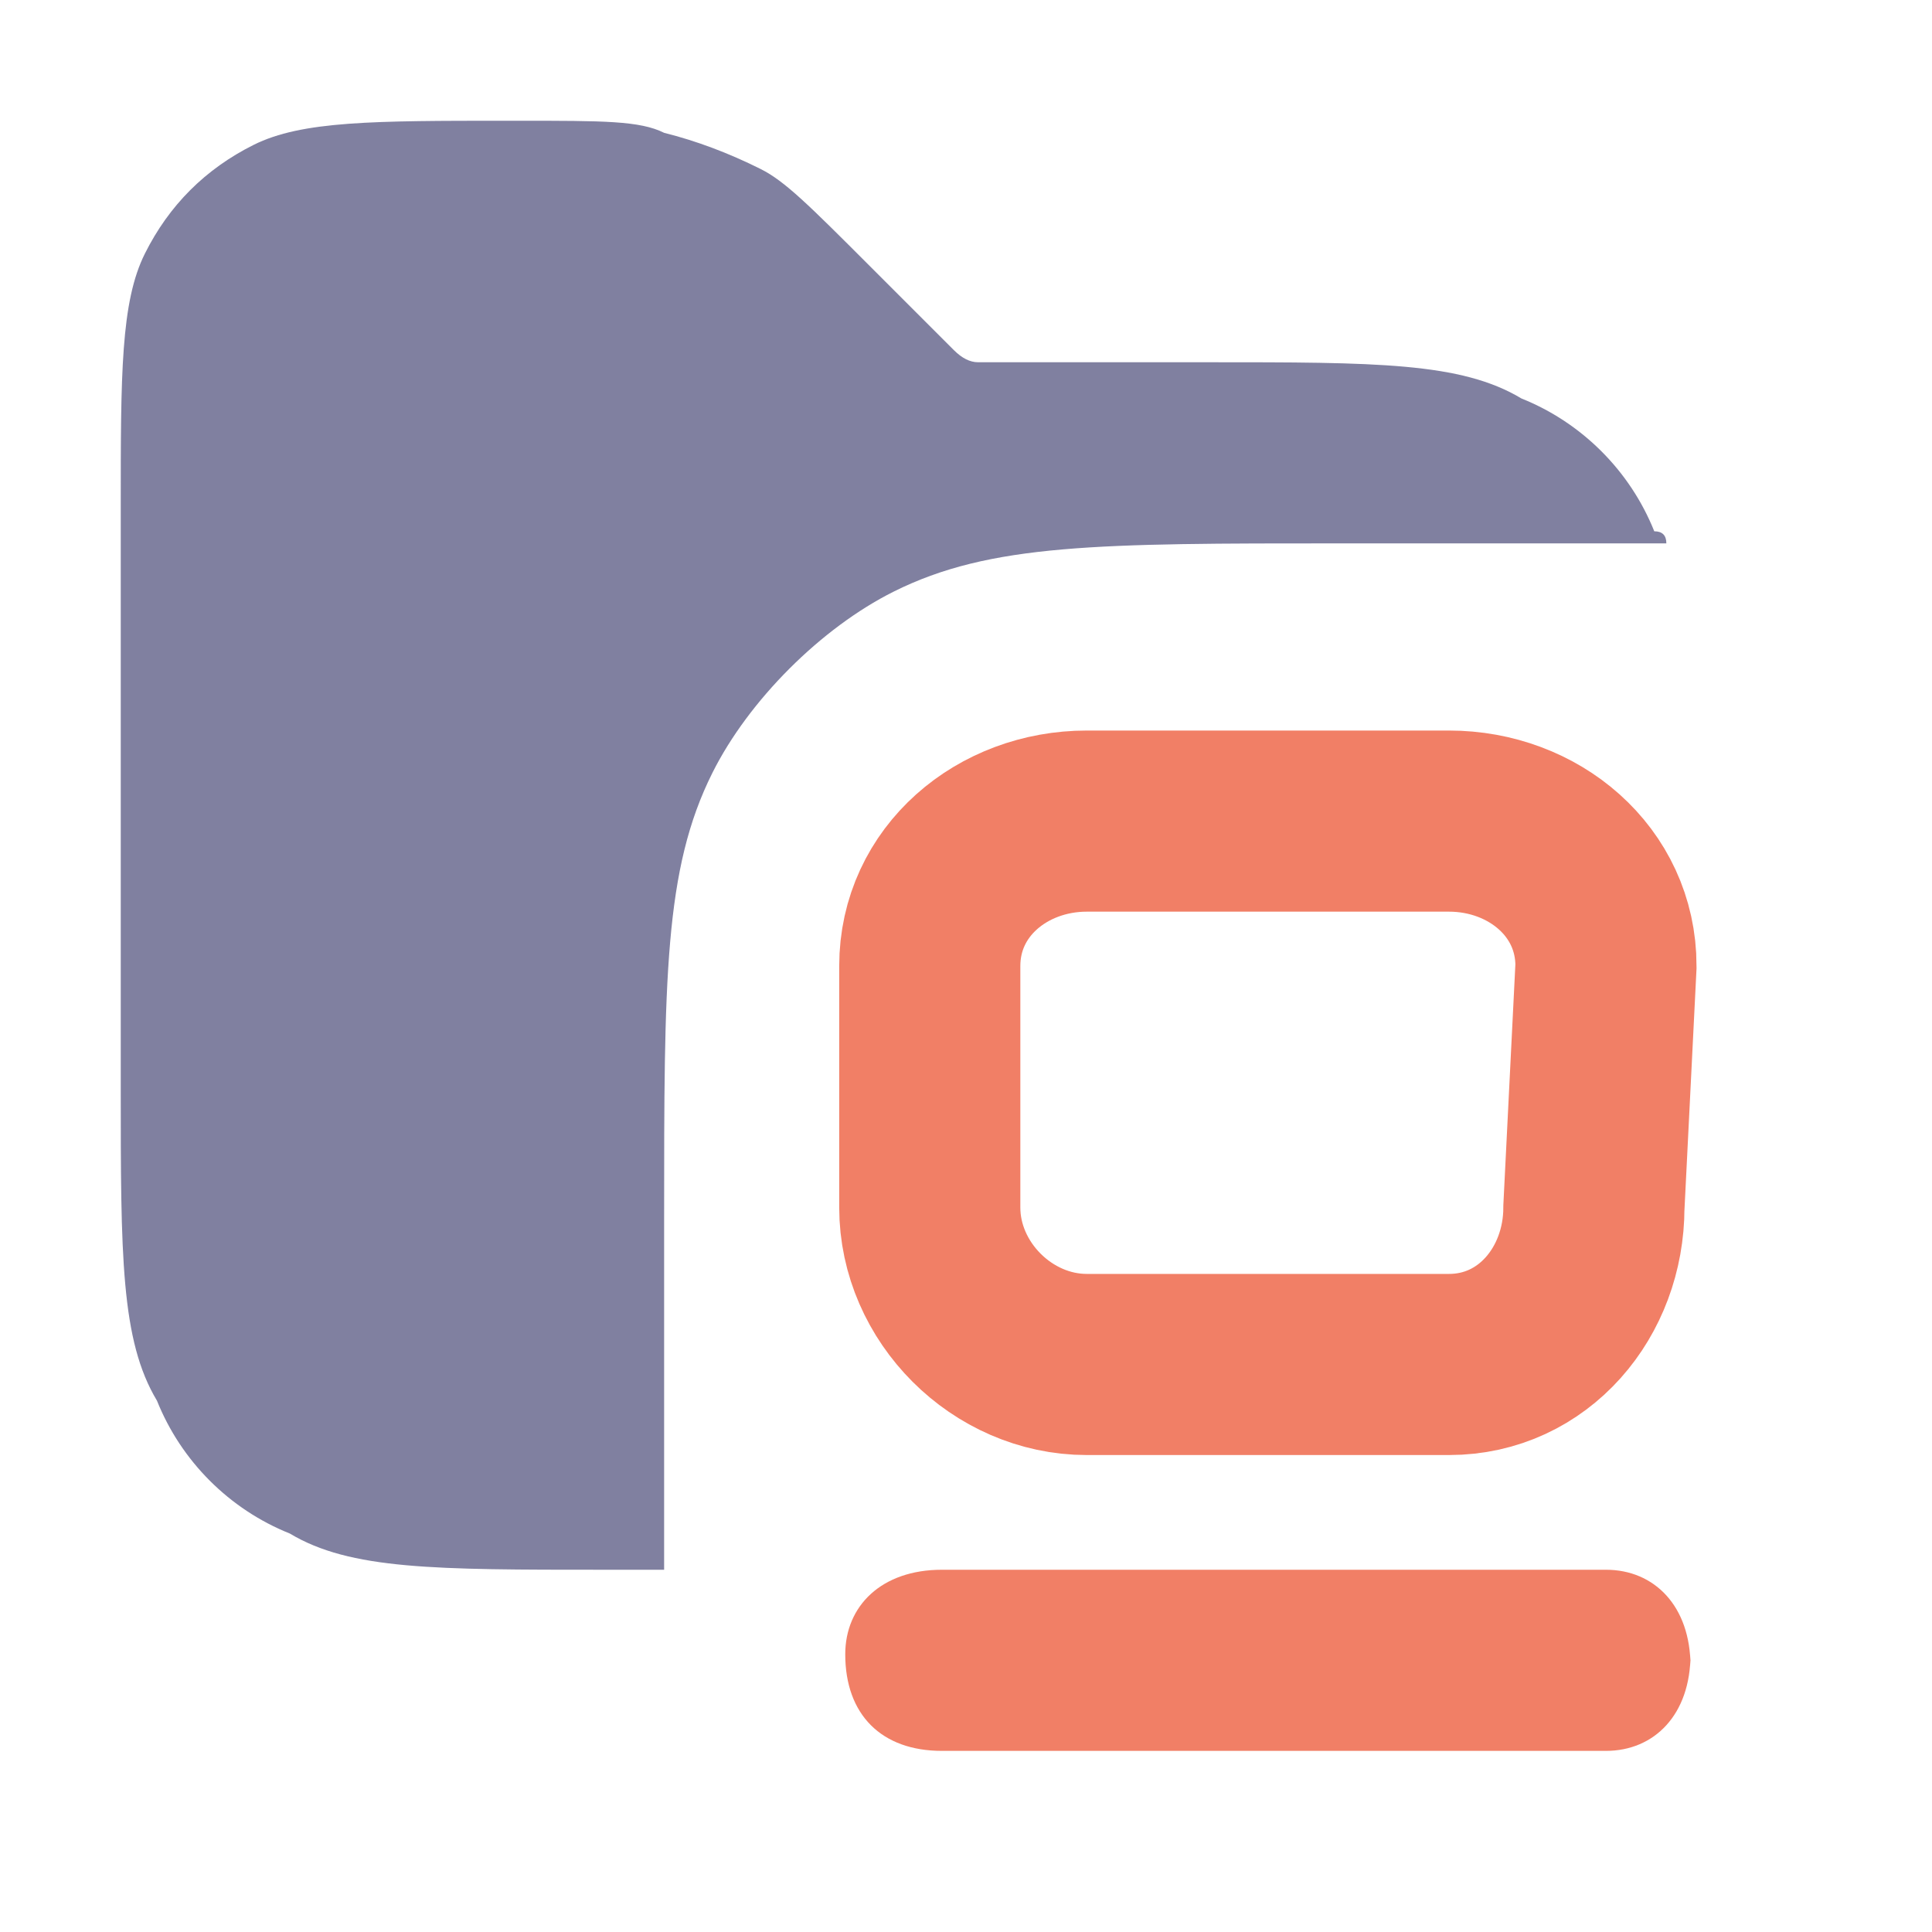 <svg xmlns="http://www.w3.org/2000/svg" width="16" height="16" version="1.2"><path fill-rule="evenodd" d="M1 4.2V9c0 1.4 0 2.1.3 2.6.2.5.6.9 1.1 1.1.5.3 1.2.3 2.6.3h.5v-2.9c0-2 0-2.9.4-3.7.3-.6.9-1.2 1.5-1.5.8-.4 1.7-.4 3.7-.4h2.7q0-.1-.1-.1c-.2-.5-.6-.9-1.1-1.1C12.1 3 11.4 3 10 3H8.1q-.1 0-.2-.1l-.1-.1-.6-.6c-.5-.5-.7-.7-.9-.8q-.4-.2-.8-.3C5.3 1 5 1 4.3 1h-.1c-1.1 0-1.7 0-2.1.2q-.6.3-.9.9c-.2.4-.2 1-.2 2.1" style="fill:#8080a0"/><path d="M9 6.8h3c.7 0 1.3.5 1.3 1.2l-.1 2c0 .7-.5 1.3-1.2 1.3H9c-.7 0-1.3-.6-1.3-1.3V8c0-.7.6-1.2 1.3-1.2z" style="fill:none;stroke:#f17f66;stroke-width:1.5"/><path d="M7.8 13h5.5c.4 0 .7.3.7.8v-.1c0 .5-.3.8-.7.8H7.8c-.5 0-.8-.3-.8-.8 0-.4.3-.7.8-.7" style="fill:#f17f66"/></svg>